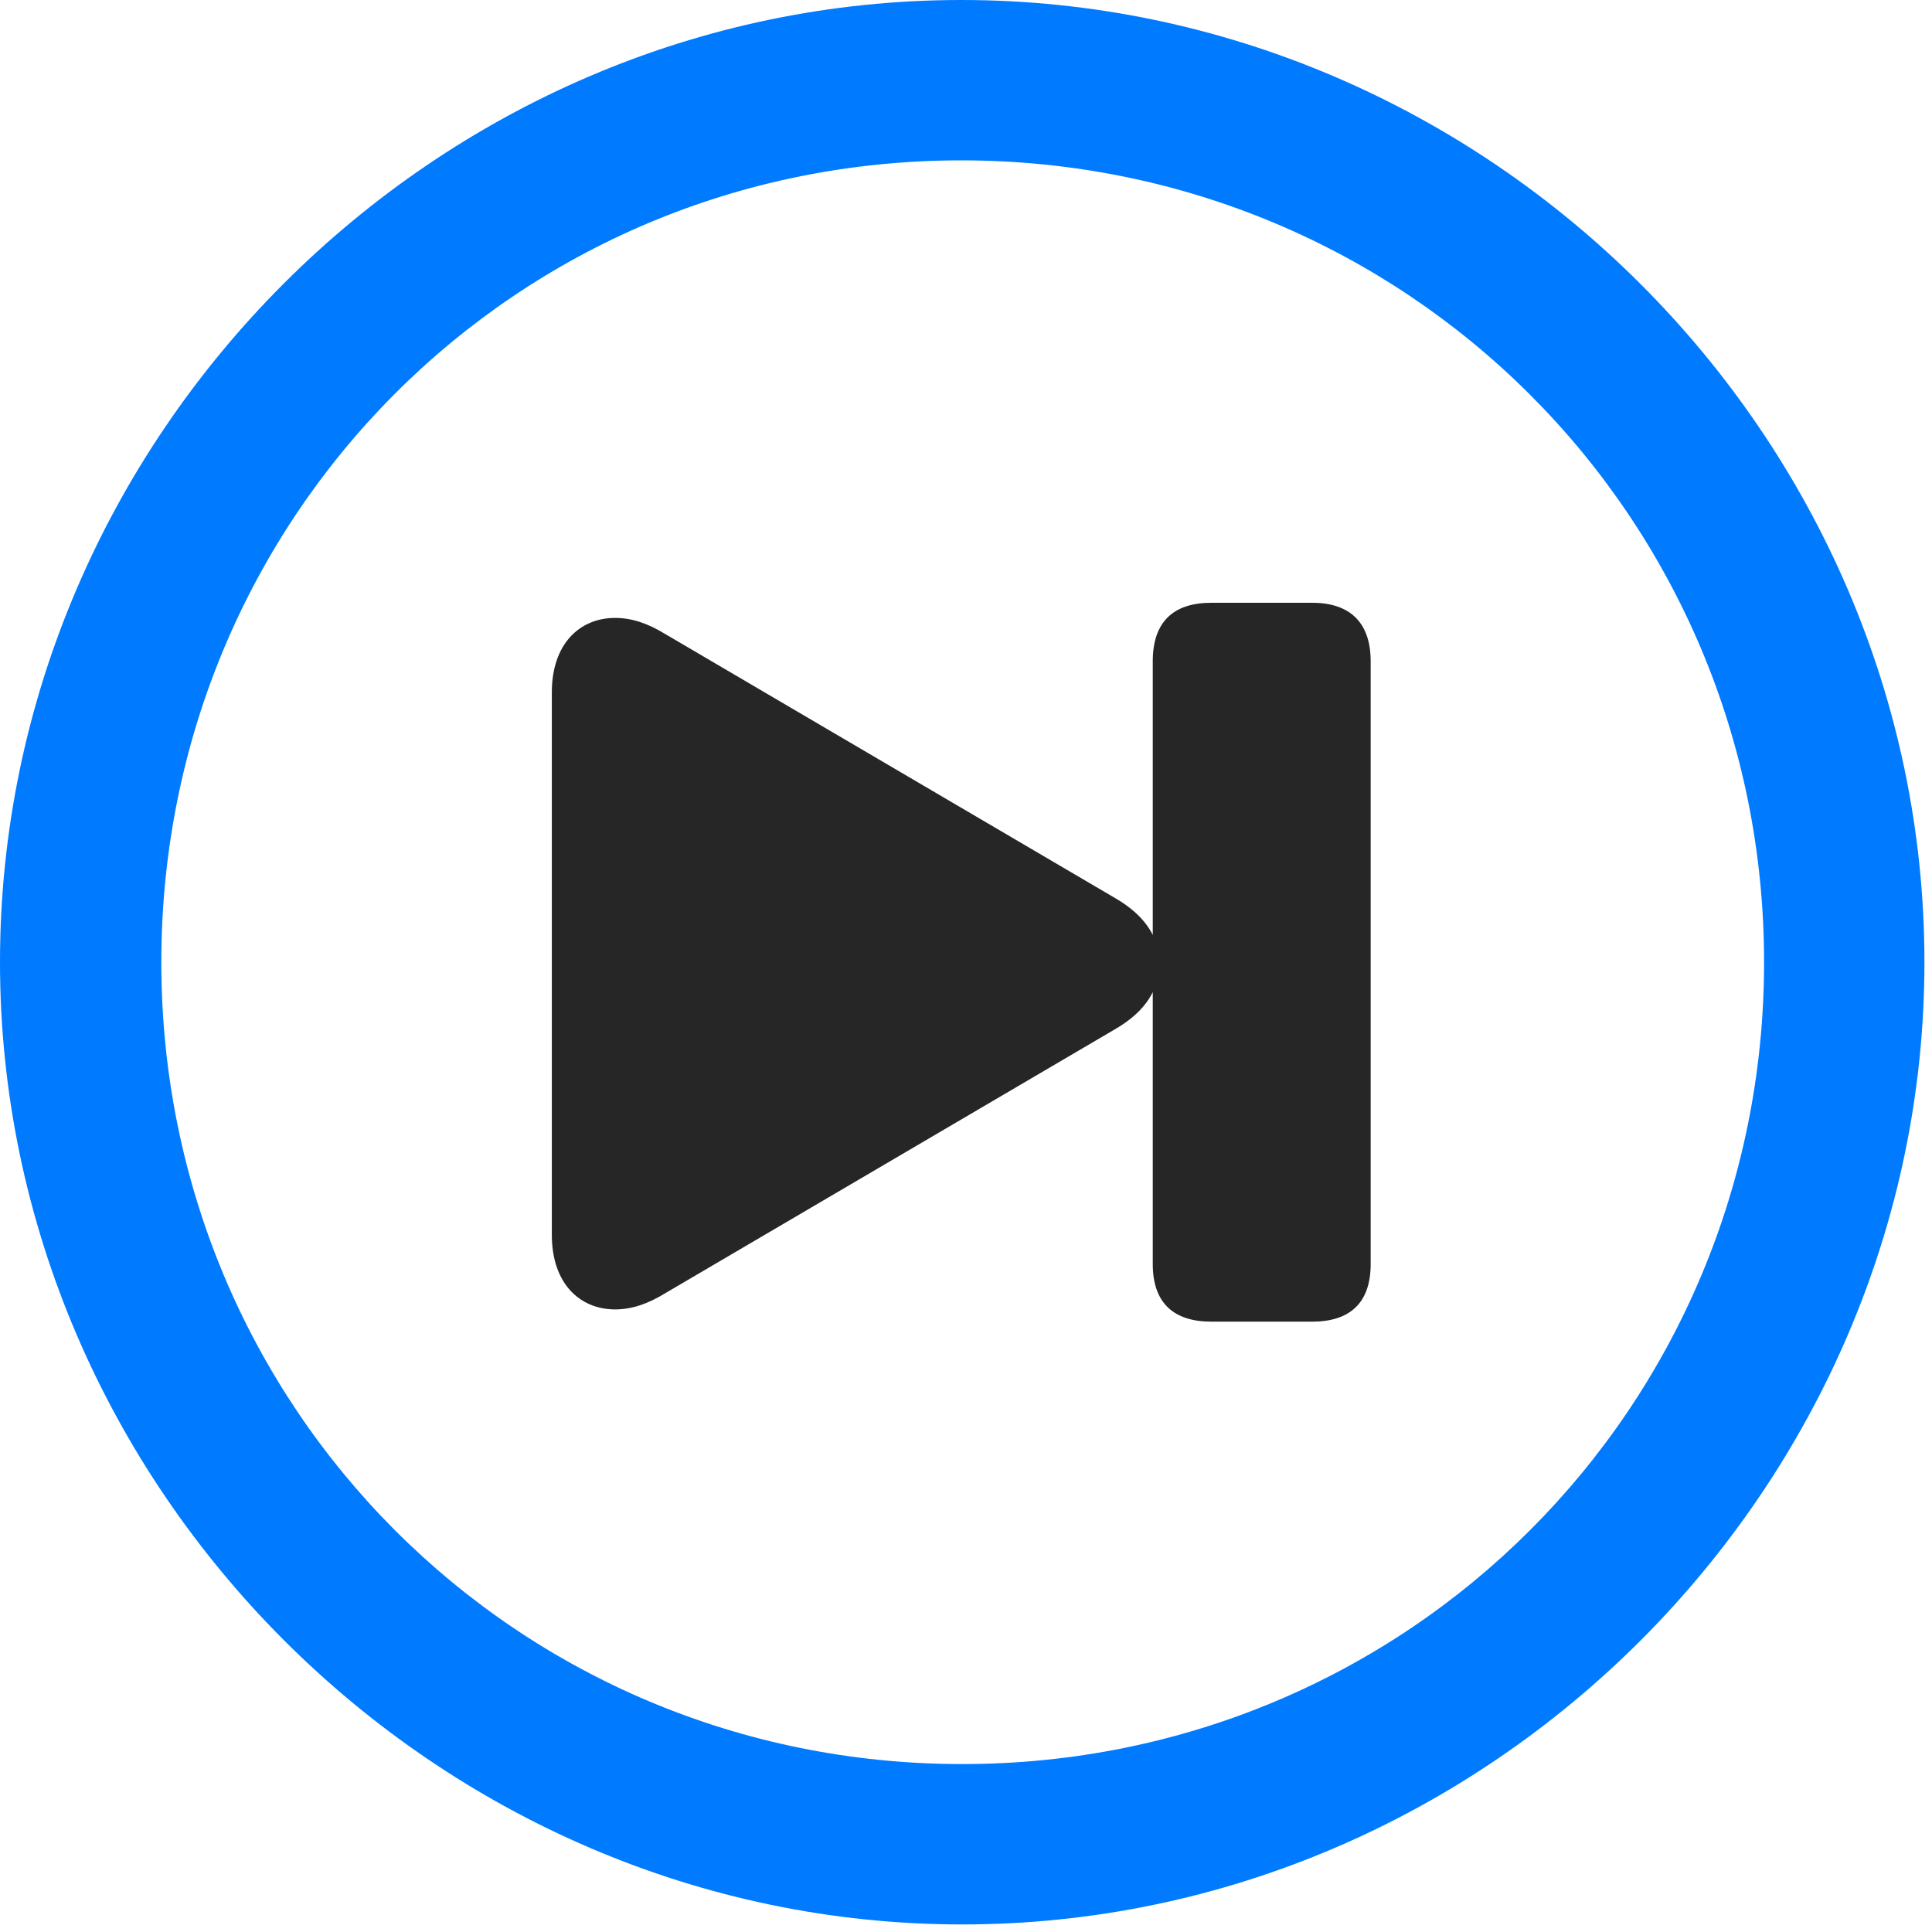 <svg width="24" height="24" viewBox="0 0 24 24" fill="none" xmlns="http://www.w3.org/2000/svg">
<path d="M11.953 23.906C18.492 23.906 23.906 18.48 23.906 11.953C23.906 5.414 18.48 0 11.941 0C5.414 0 0 5.414 0 11.953C0 18.48 5.426 23.906 11.953 23.906ZM11.953 21.914C6.422 21.914 2.004 17.484 2.004 11.953C2.004 6.422 6.41 1.992 11.941 1.992C17.473 1.992 21.914 6.422 21.914 11.953C21.914 17.484 17.484 21.914 11.953 21.914Z" fill="#007AFF"/>
<path d="M7.641 16.266C7.852 16.266 8.051 16.195 8.262 16.066L13.852 12.785C14.238 12.562 14.402 12.281 14.402 11.965C14.402 11.66 14.238 11.379 13.852 11.156L8.262 7.875C8.051 7.746 7.852 7.676 7.641 7.676C7.207 7.676 6.855 7.992 6.855 8.602V15.34C6.855 15.949 7.207 16.266 7.641 16.266ZM16.301 16.418C16.77 16.418 17.027 16.184 17.027 15.703V8.215C17.027 7.734 16.77 7.488 16.301 7.488H15.047C14.578 7.488 14.32 7.723 14.32 8.215V15.703C14.32 16.184 14.578 16.418 15.047 16.418H16.301Z" fill="black" fill-opacity="0.85"/>
</svg>
